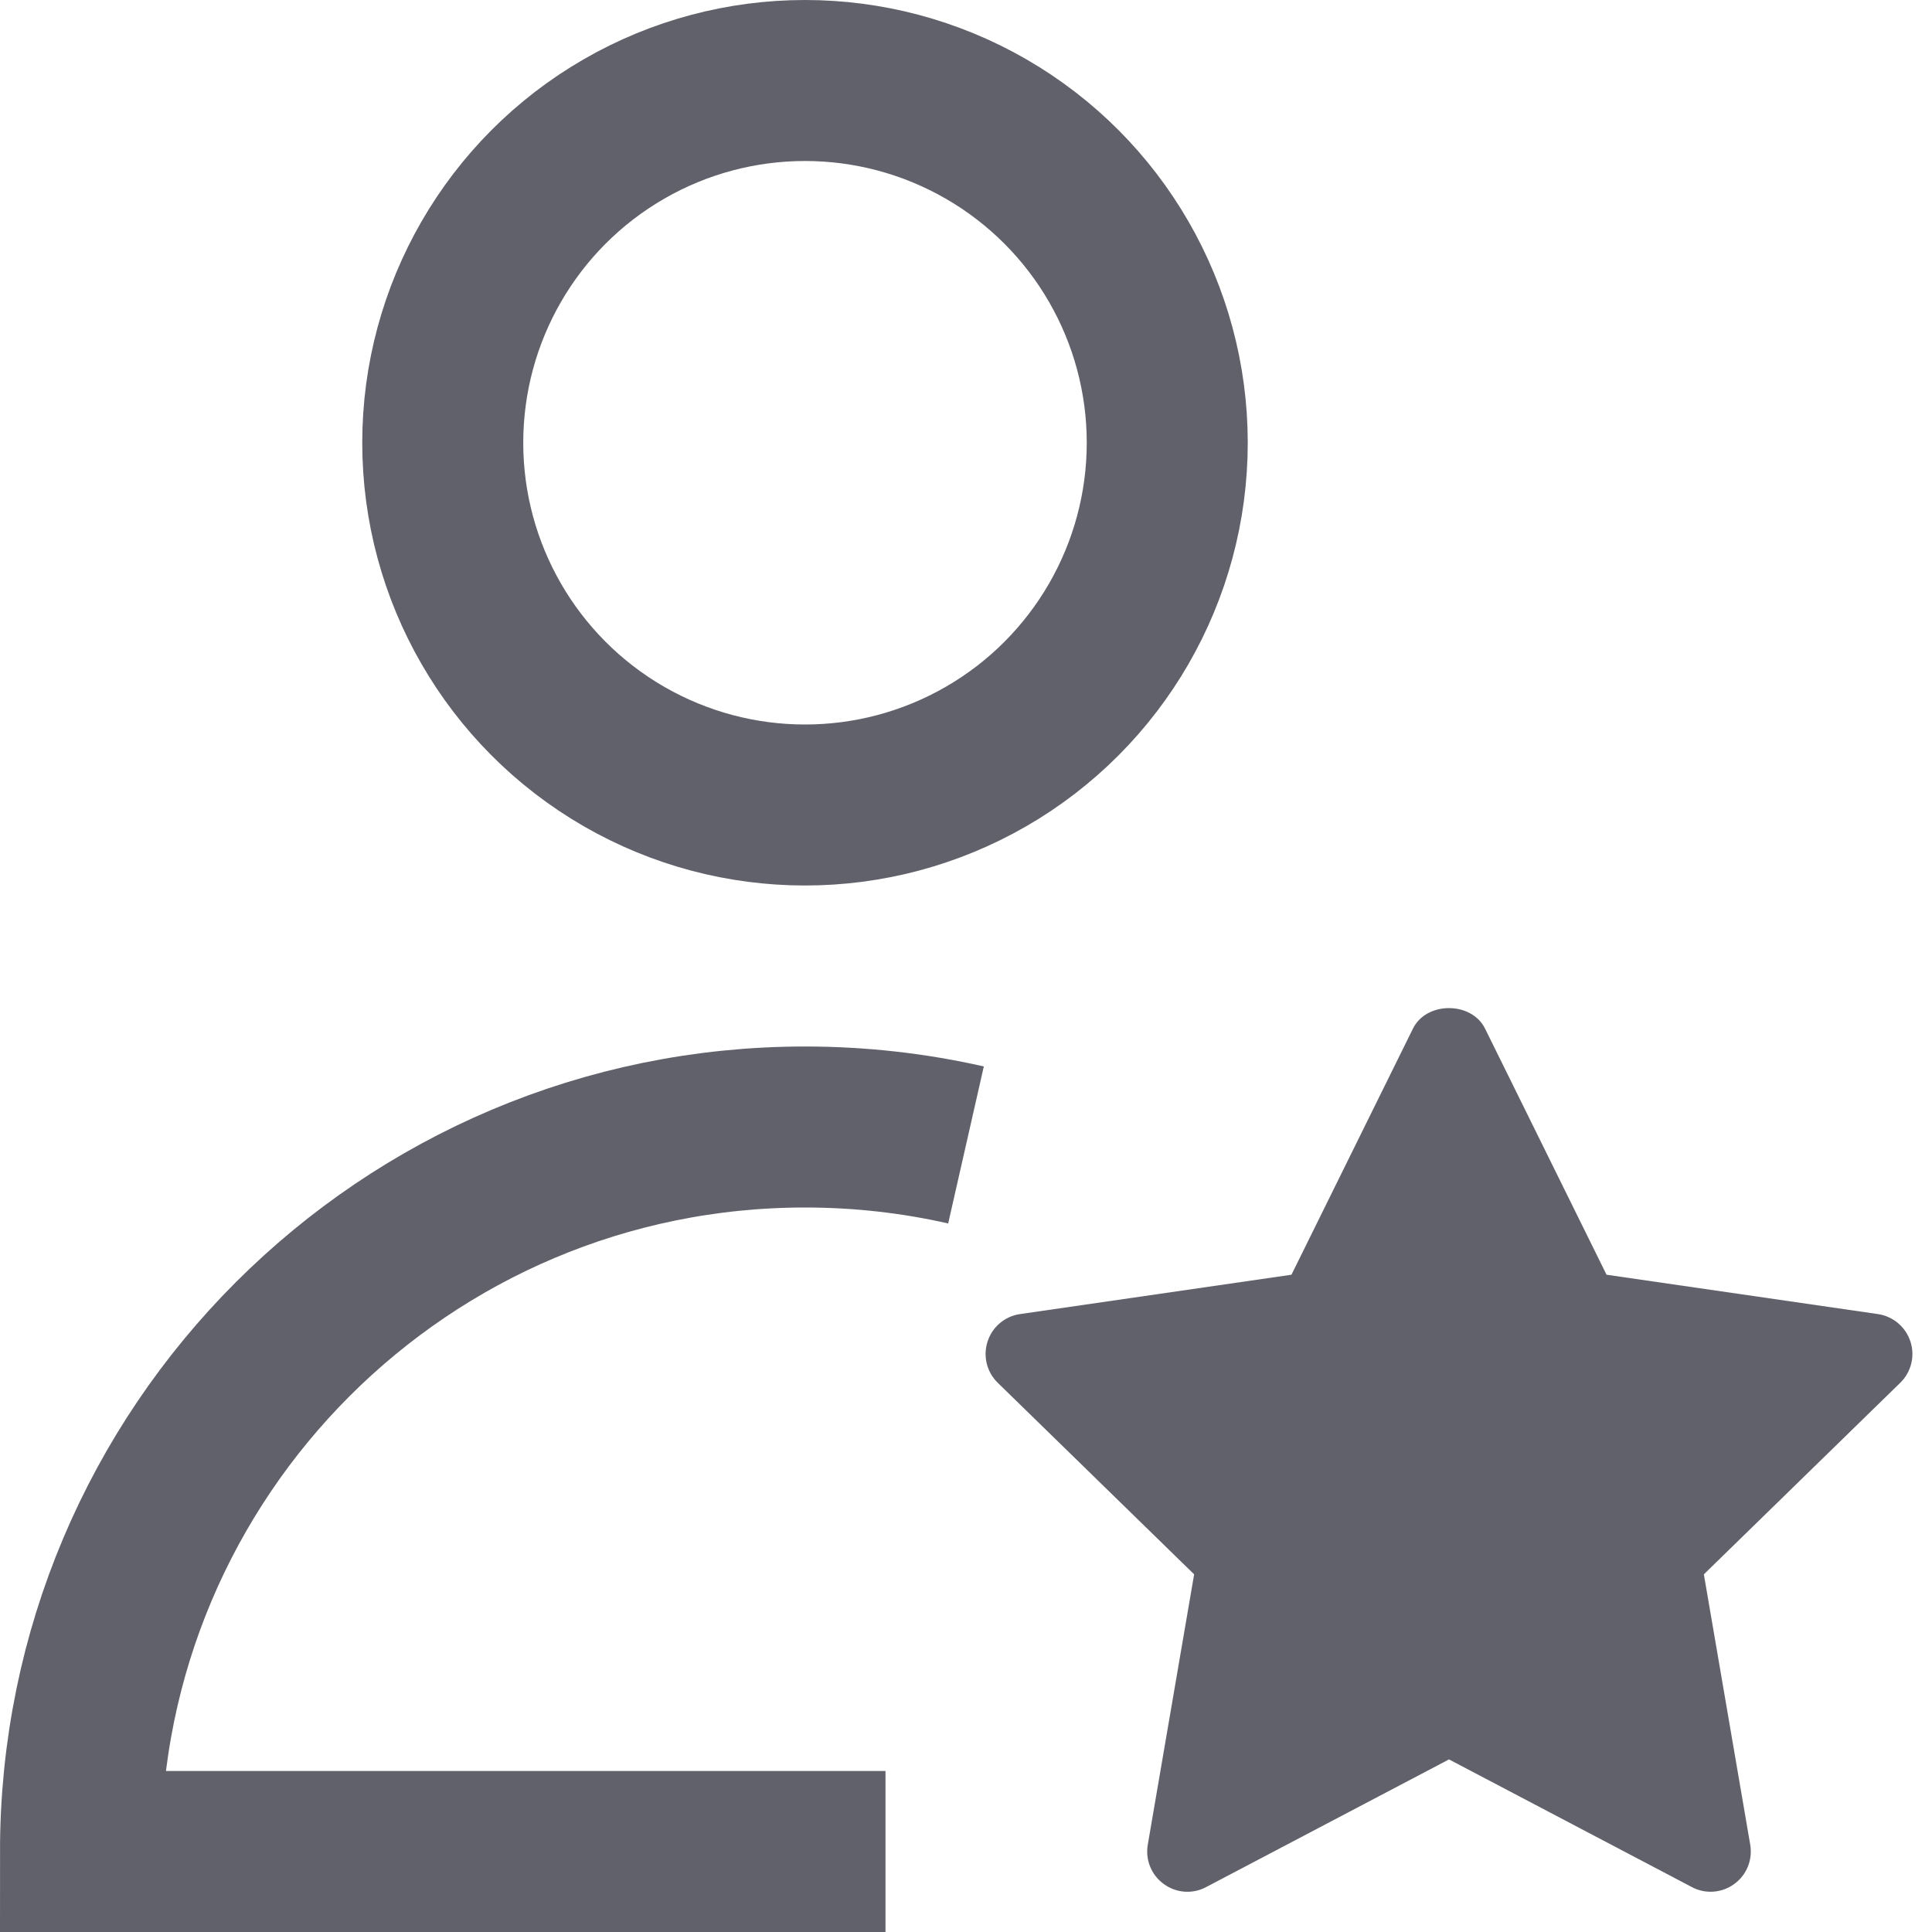 <svg xmlns="http://www.w3.org/2000/svg" height="24" width="24" viewBox="0 0 24 24"><circle cx="10" cy="5.5" r="4.5" fill="none" stroke="#61616b" stroke-width="2"></circle><path d="M12,14.223c-.643-.146-1.313-.223-2-.223C5.029,14,1,18.029,1,23H11" fill="none" stroke="#61616b" stroke-width="2"></path><path d="M23.732,16.665c-.059-.182-.216-.313-.403-.341l-3.372-.489-1.509-3.057c-.168-.34-.729-.34-.896,0l-1.509,3.057-3.372,.489c-.188,.027-.345,.159-.403,.341-.059,.181-.01,.38,.127,.513l2.439,2.379-.576,3.359c-.032,.188,.045,.377,.199,.488,.154,.113,.358,.128,.526,.038l3.017-1.586,3.017,1.586c.073,.039,.152,.058,.232,.058,.104,0,.207-.032,.294-.096,.154-.111,.231-.301,.199-.488l-.576-3.359,2.439-2.379c.137-.133,.186-.332,.127-.513Z" fill="#61616b" data-color="color-2" data-stroke="none" stroke="none"></path></svg>